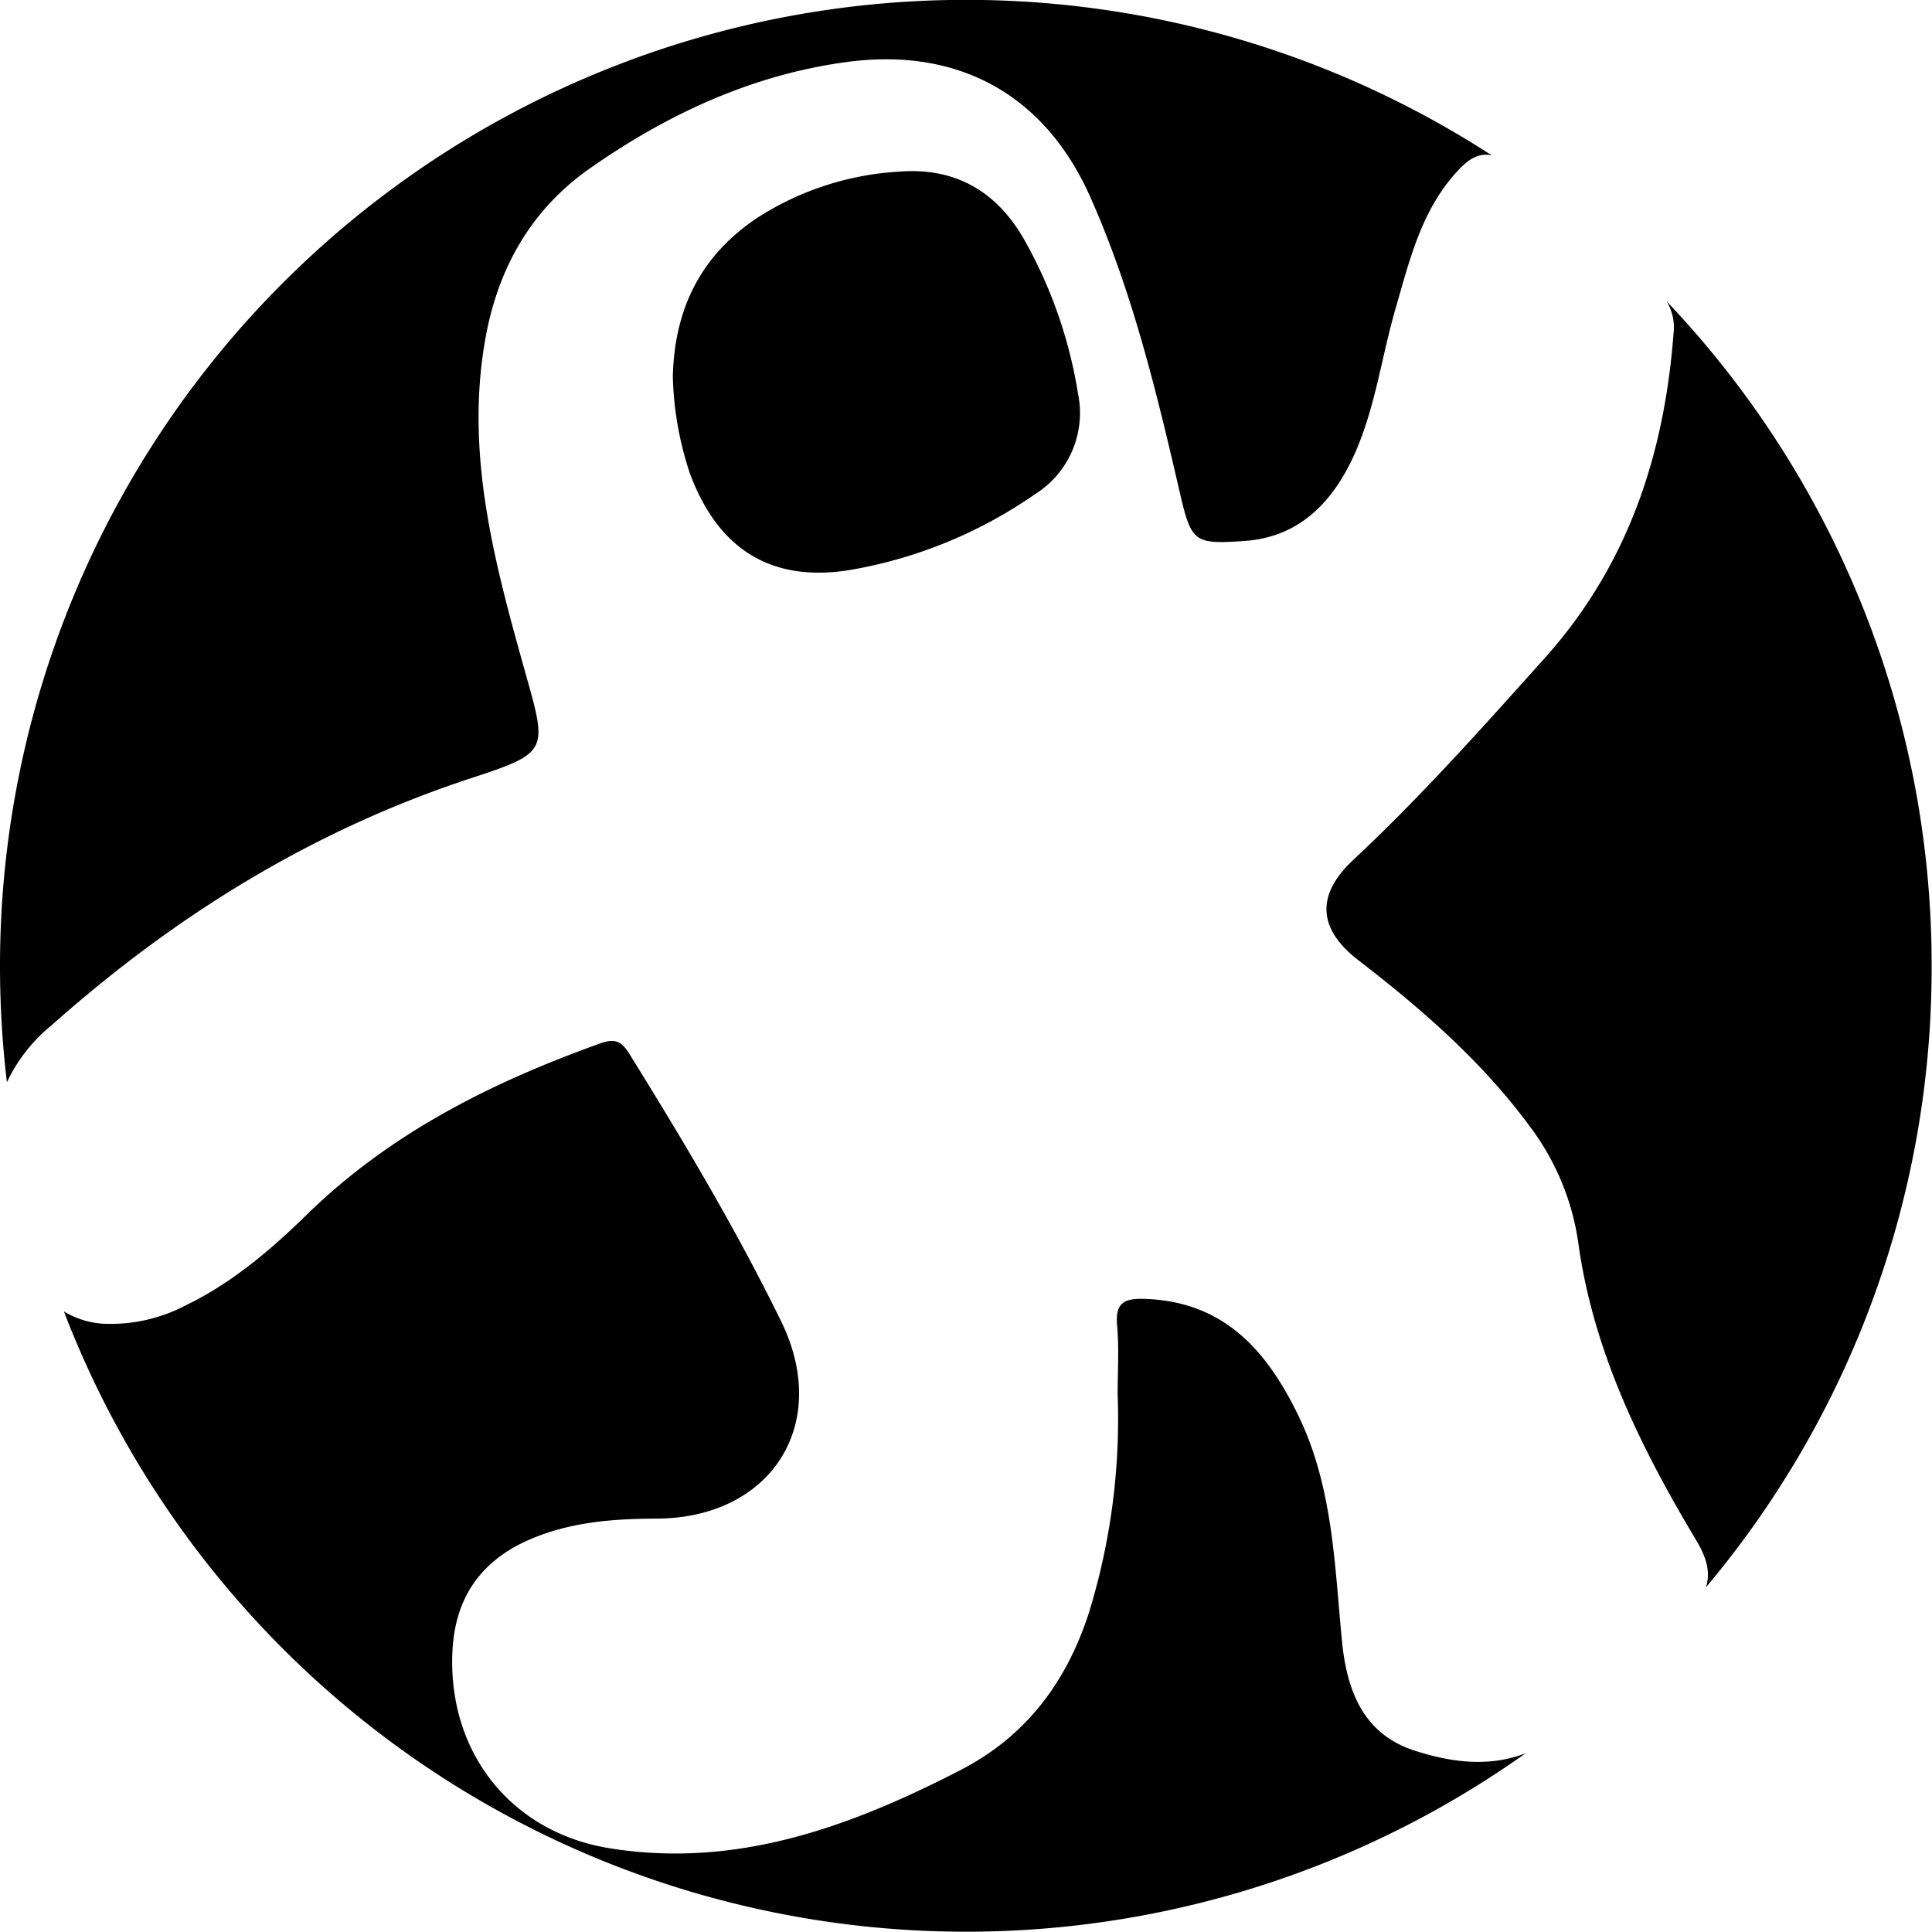 <svg xmlns="http://www.w3.org/2000/svg" viewBox="0 0 257.05 257.05"><title>odysee</title><g id="Layer_2" data-name="Layer 2"><g id="Layer_1-2" data-name="Layer 1"><path d="M6.83,136.44c16.5-14.68,34.81-26,55.89-32.92,10.3-3.37,10.09-3.65,7.22-13.86C65.83,75,61.82,60.41,64.59,45c1.7-9.45,6.16-17.24,14.07-22.72C88.88,15.16,100,10,112.44,8.28,127.34,6.2,139,12.46,145.12,26.34c5.55,12.52,8.76,25.8,11.83,39.1,1.56,6.74,1.91,7,8.67,6.53s11.18-4.58,14.09-10.47c3.2-6.5,4-13.71,6-20.56,1.9-6.54,3.47-13.2,8.42-18.41,1.52-1.6,2.84-2.2,4.36-1.85A128.54,128.54,0,0,0,0,128.52,129.81,129.81,0,0,0,.92,144,21.5,21.5,0,0,1,6.83,136.44Z"/><path d="M257,128.52a128.08,128.08,0,0,0-35.23-88.4,6.83,6.83,0,0,1,.89,4.29c-1.24,16.2-6.11,30.87-17.19,43.21-8.23,9.17-16.41,18.37-25.43,26.8-4.94,4.61-4.75,9.14.68,13.33,8.47,6.53,16.49,13.5,22.86,22.17A33.56,33.56,0,0,1,210,165.43c2,14.43,8.35,27.26,15.72,39.57,1.44,2.41,1.86,4.35,1.24,6.21A128,128,0,0,0,257,128.52Z"/><path d="M188.16,232.9c-6.82-2.23-8.95-8-9.6-14.44-1-10.24-1.2-20.63-5.84-30.17-4.24-8.72-10-15.24-20.67-15.48-3-.07-3.65,1-3.41,3.71.26,3,.06,6,.06,9a87.48,87.48,0,0,1-3.82,29.05c-3,9.27-8.39,16.49-17.21,21-14.57,7.49-29.6,13-46.36,10.37-13.25-2.05-21.7-12.71-21.12-26.11.32-7.46,4-12.48,10.88-15.25,5.19-2.1,10.65-2.51,16.17-2.53,15.37,0,23.41-12.56,16.68-26.27-6-12.25-13-24-20.18-35.56-1.11-1.79-2-2.07-3.93-1.38C65.44,144,52,150.71,40.91,161.52c-4.9,4.79-10.07,9.21-16.31,12.21a21.39,21.39,0,0,1-10.1,2.41,11.42,11.42,0,0,1-6-1.66A128.57,128.57,0,0,0,203,233.26C198.29,235.1,193.29,234.57,188.16,232.9Z"/><path d="M119.73,22.83a39,39,0,0,0-18.74,6c-7.53,4.91-11.27,12-11.47,21.32a44,44,0,0,0,2.25,12.78c3.77,10.24,11,14.73,21.71,12.84a61.21,61.21,0,0,0,24.2-10,12.75,12.75,0,0,0,5.75-13.39,61.32,61.32,0,0,0-7.2-20.57C132.6,25.5,127.16,22.27,119.73,22.83Z"/></g></g></svg>